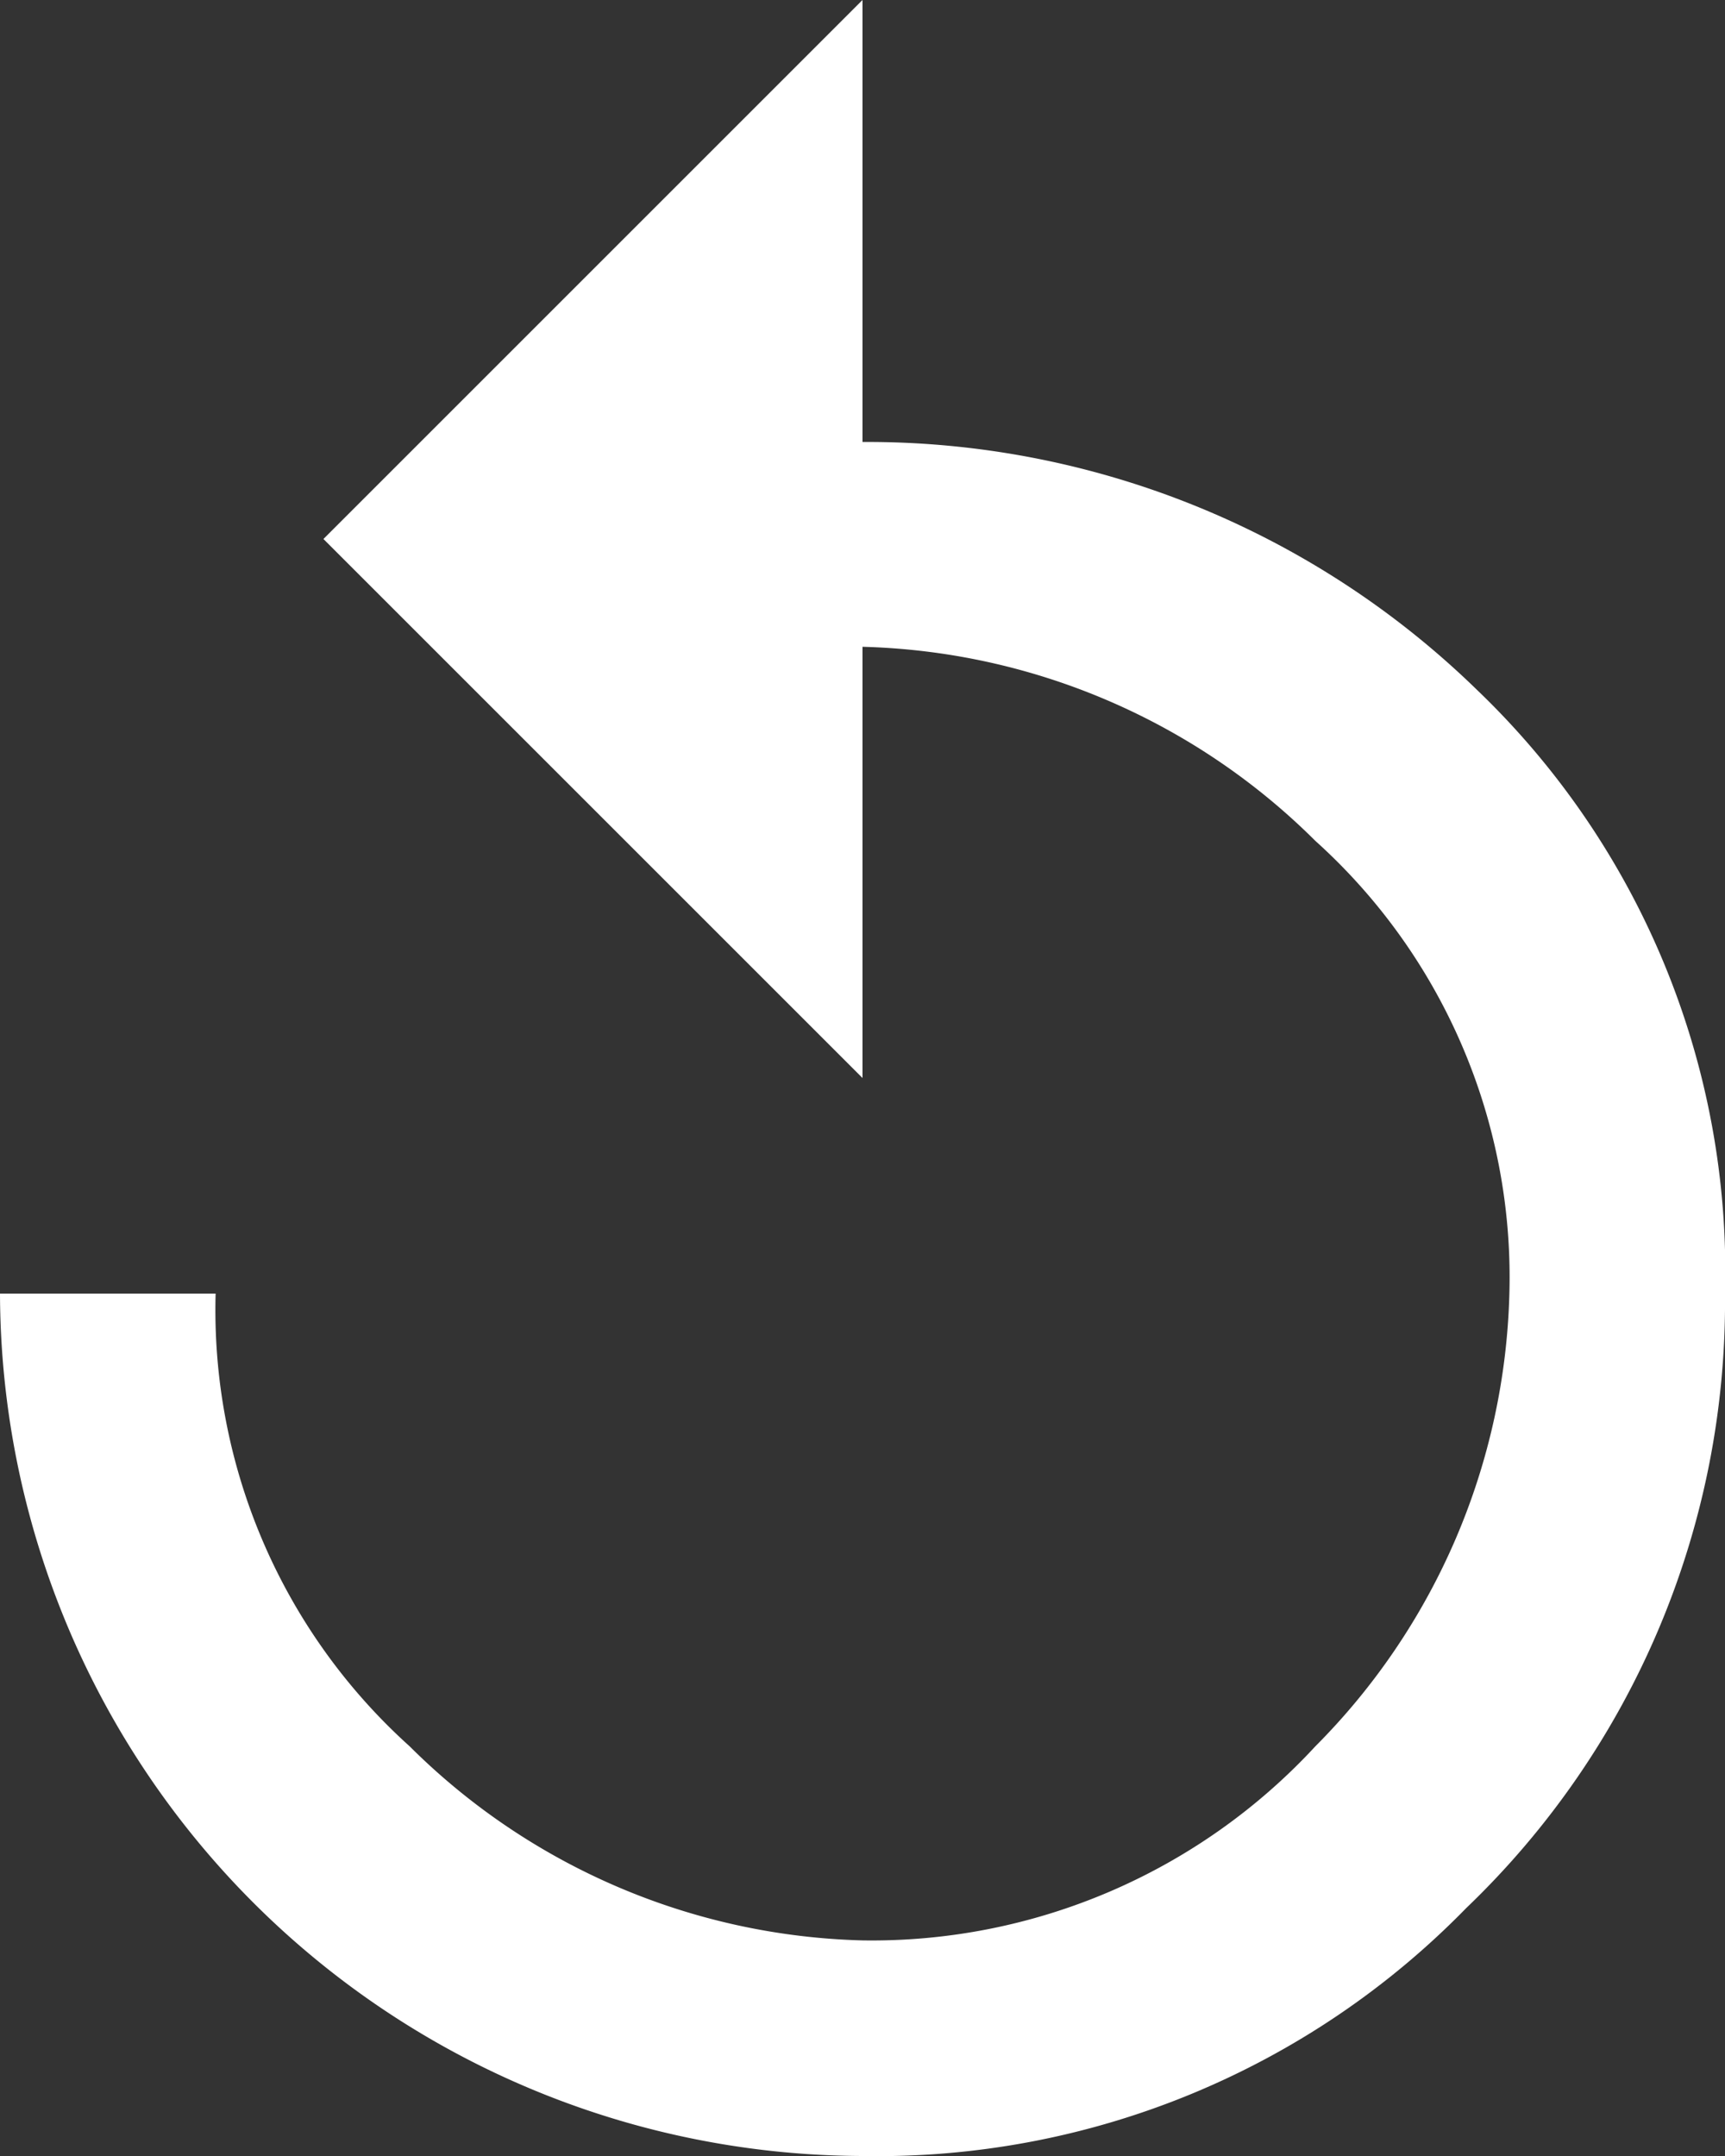 <svg xmlns="http://www.w3.org/2000/svg" width="16" height="20" viewBox="0 0 16 20"><rect x="0" y="0" width="16" height="20" fill="#333333" stroke="none"/><path d="M455.5,38.8a8.1,8.1,0,0,1,5.7,2.3,7.473,7.473,0,0,1,2.3,5.6,7.787,7.787,0,0,1-2.4,5.7,7.626,7.626,0,0,1-5.6,2.3,8.023,8.023,0,0,1-8-8h2a5.447,5.447,0,0,0,1.8,4.2,6.174,6.174,0,0,0,4.2,1.8,5.6,5.6,0,0,0,4.2-1.8,6.174,6.174,0,0,0,1.8-4.2,5.447,5.447,0,0,0-1.8-4.2,6.174,6.174,0,0,0-4.2-1.8v4l-5-5,5-5Z" transform="translate(-447.5 -34.7)" fill="#fff"/></svg>